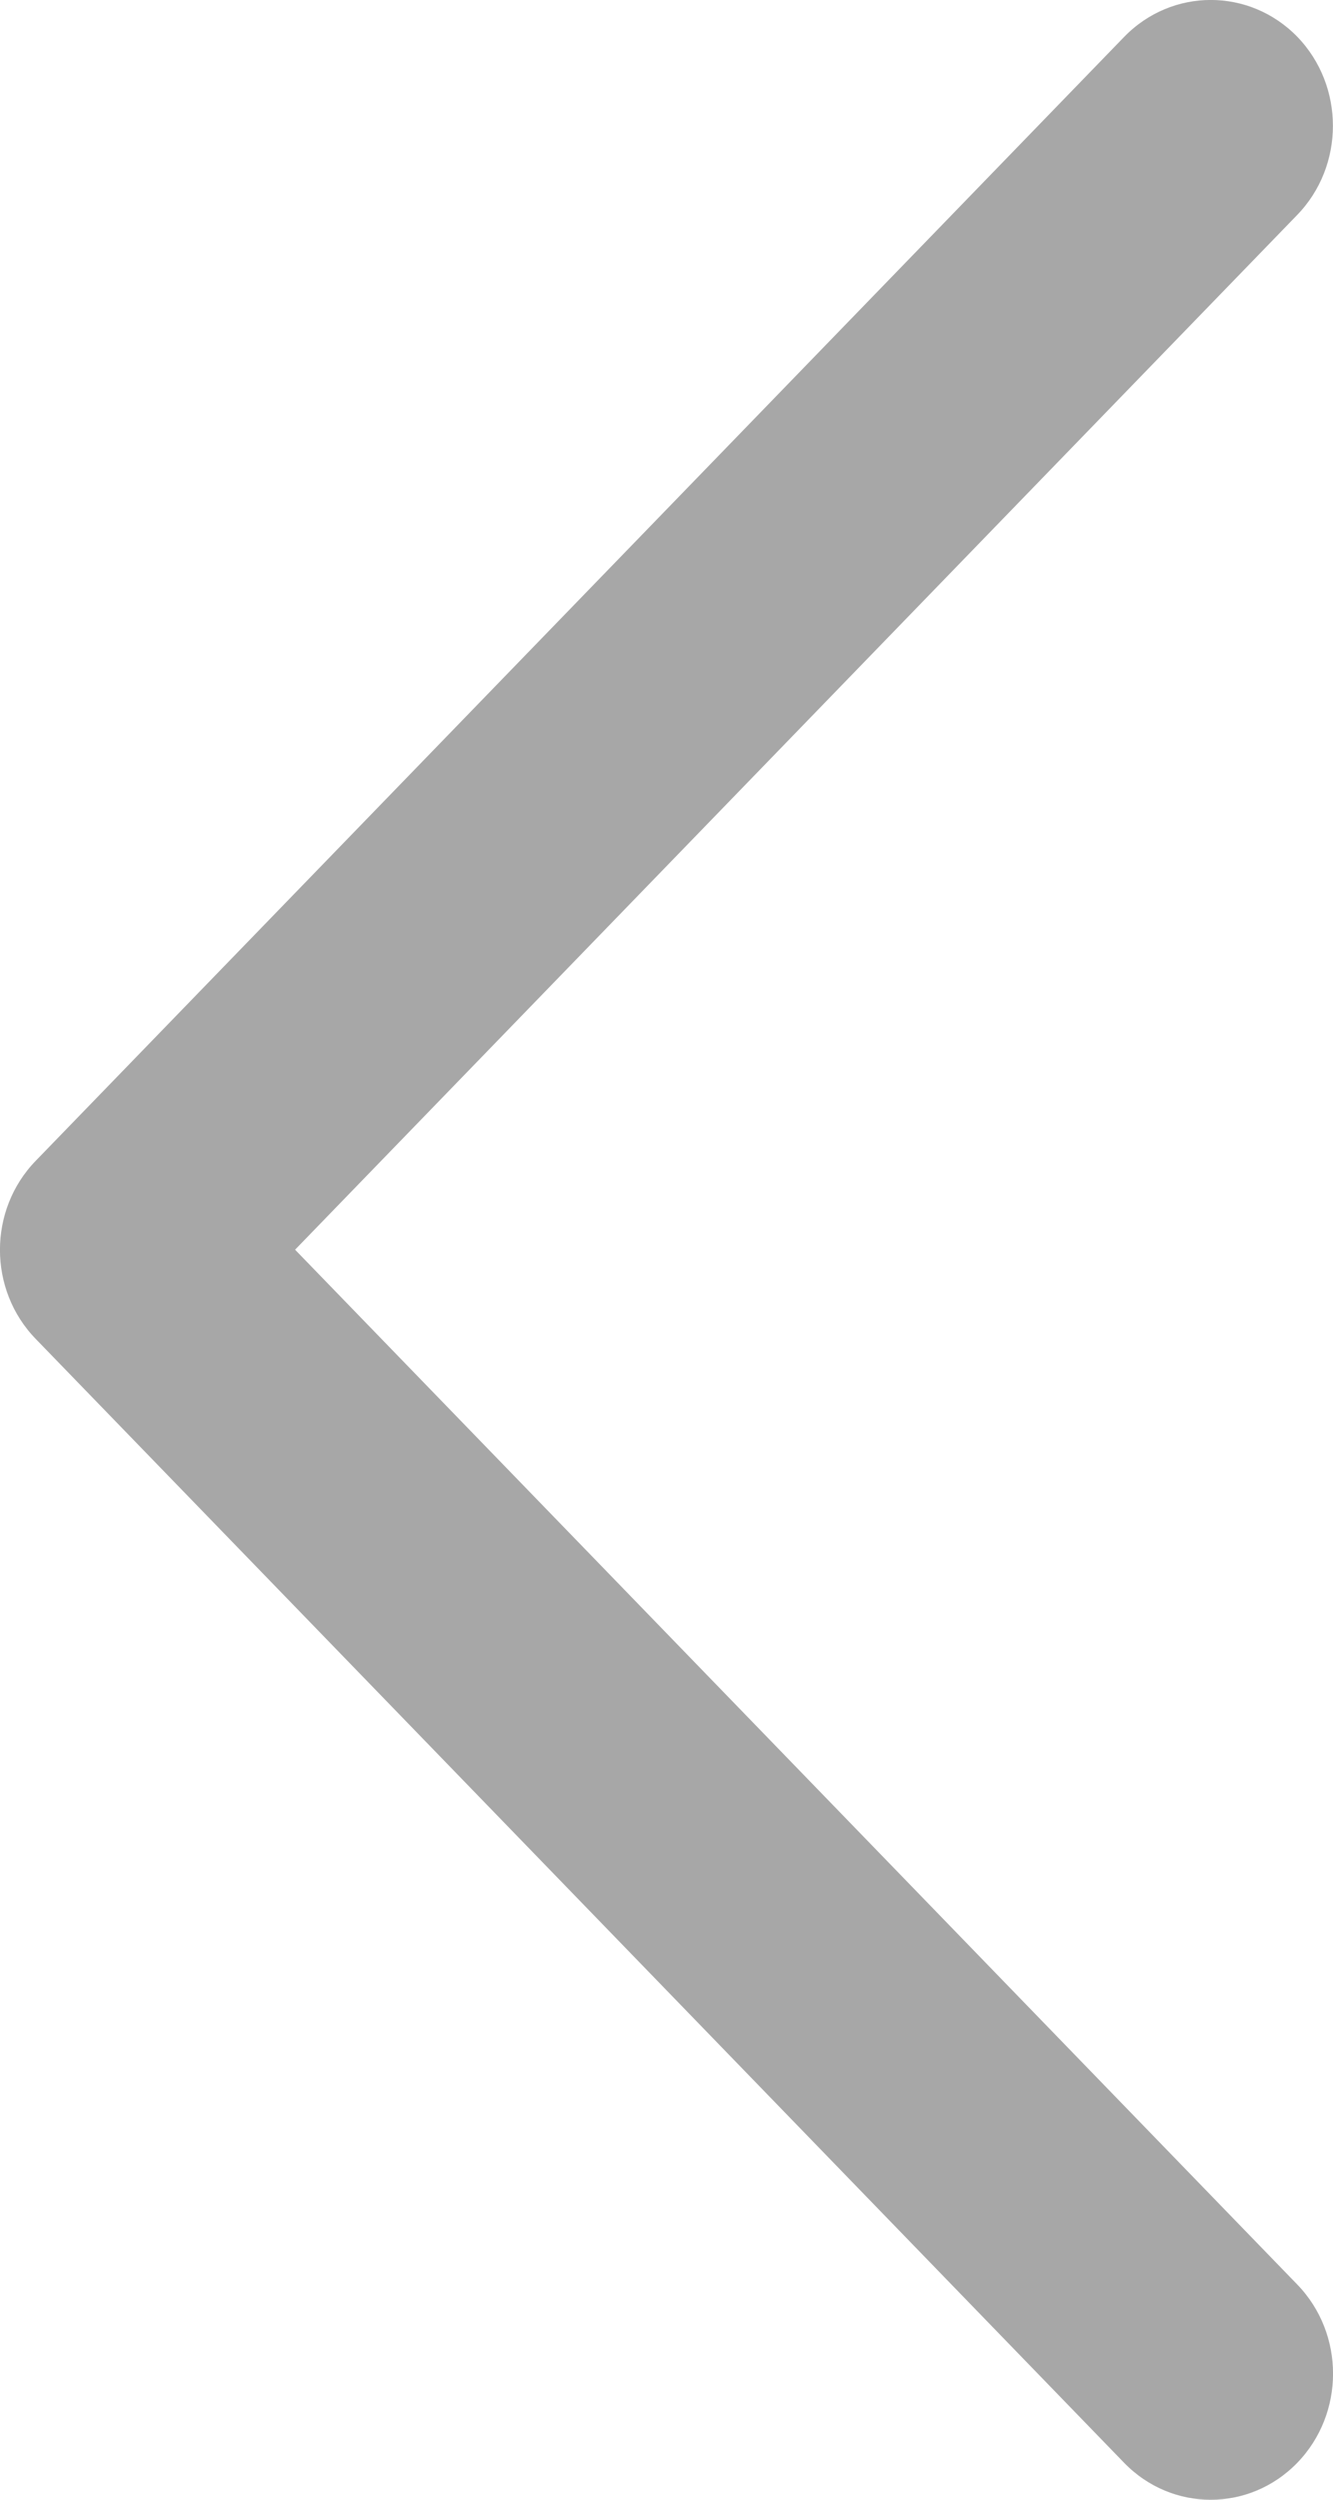 <svg width="8" height="15" viewBox="0 0 8 15" fill="none" xmlns="http://www.w3.org/2000/svg">
<path d="M7.784 1.291L1.771 7.499L7.785 13.708C8.072 14.004 8.072 14.483 7.785 14.779C7.498 15.074 7.034 15.074 6.747 14.779L0.215 8.035C-0.072 7.74 -0.072 7.26 0.215 6.965L6.747 0.221C7.034 -0.074 7.499 -0.074 7.786 0.221C8.071 0.516 8.071 0.996 7.784 1.291Z" fill="#A7A7A7"/>
</svg>

